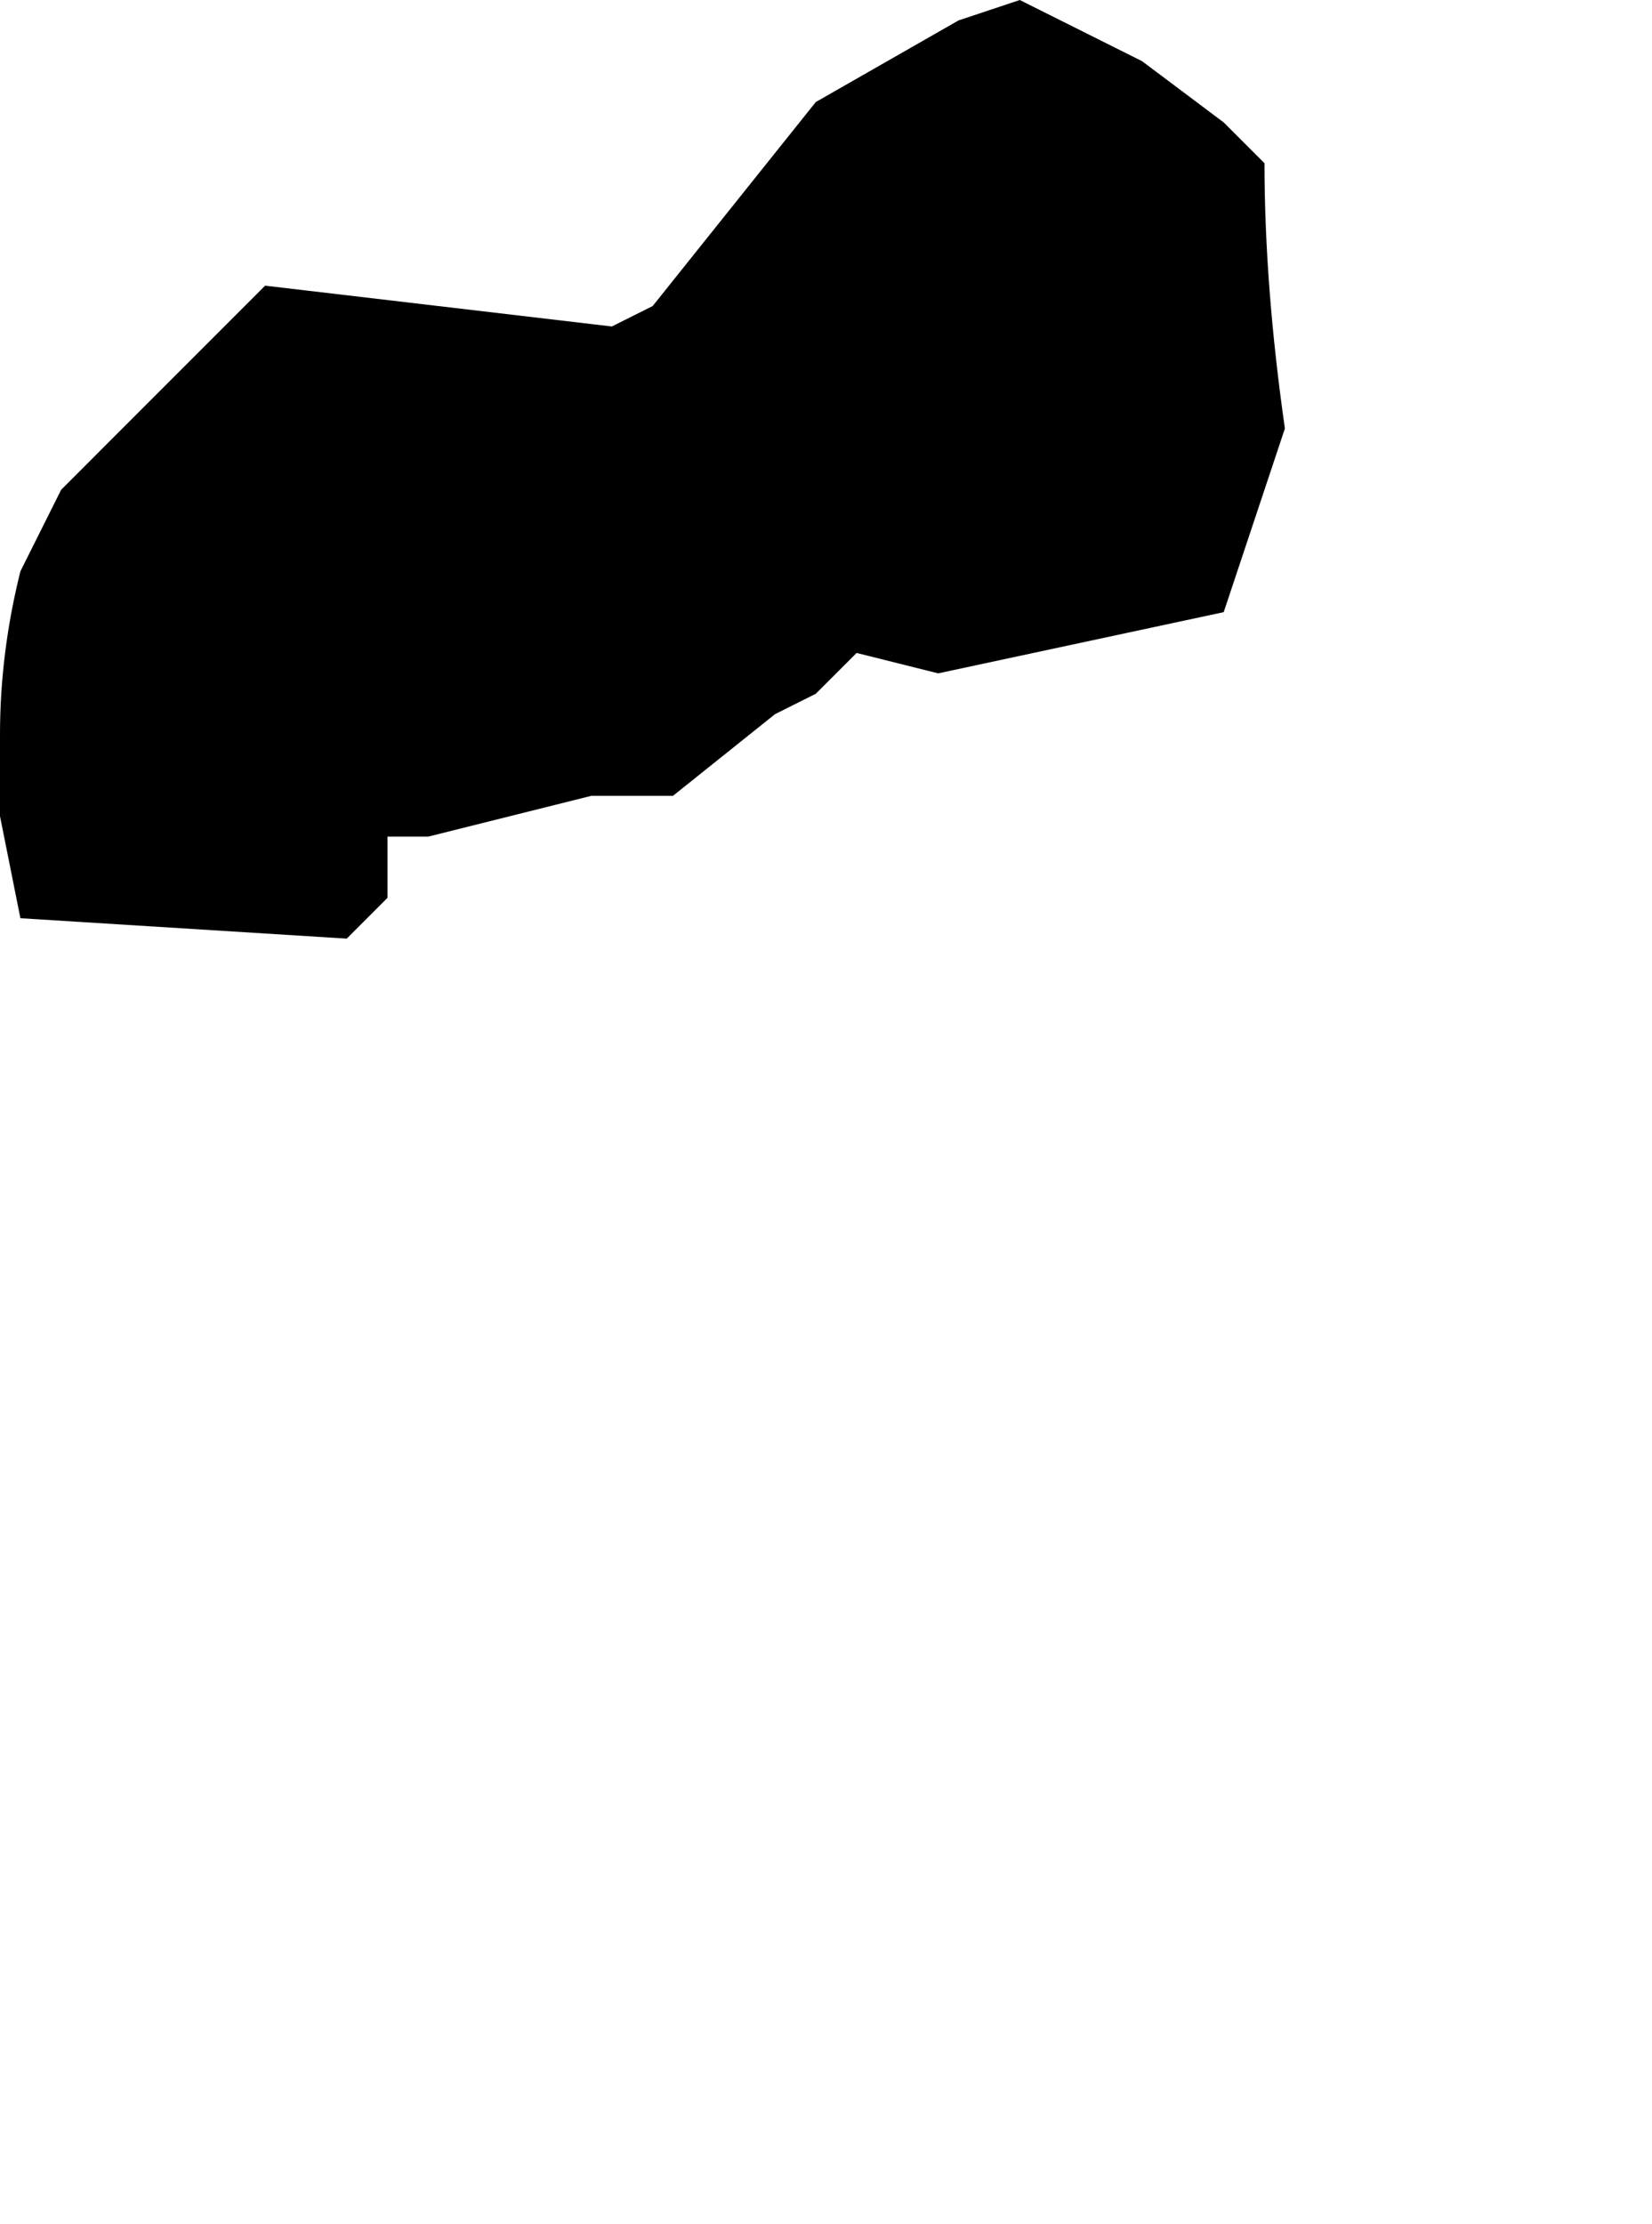 <?xml version="1.0" encoding="UTF-8" standalone="no"?>
<svg xmlns:xlink="http://www.w3.org/1999/xlink" height="5.45px" width="4.05px" xmlns="http://www.w3.org/2000/svg">
  <g transform="matrix(1.0, 0.0, 0.0, 1.0, -1.15, -16.3)">
    <path d="M1.15 18.1 L1.15 18.3 1.2 18.55 2.0 18.6 2.1 18.5 2.1 18.45 2.1 18.35 2.2 18.35 2.6 18.25 2.7 18.25 2.8 18.25 3.05 18.05 3.15 18.0 3.25 17.9 3.45 17.95 4.15 17.8 4.3 17.35 Q4.25 17.0 4.25 16.7 L4.15 16.6 3.95 16.45 3.65 16.3 3.5 16.35 3.15 16.55 3.15 16.55 2.75 17.05 2.65 17.1 1.8 17.0 Q1.55 17.25 1.3 17.5 L1.2 17.7 Q1.15 17.9 1.15 18.1" fill="#000000" fill-rule="evenodd" stroke="none">
      <animate attributeName="fill" dur="2s" repeatCount="indefinite" values="#000000;#000001"/>
      <animate attributeName="fill-opacity" dur="2s" repeatCount="indefinite" values="1.0;1.0"/>
      <animate attributeName="d" dur="2s" repeatCount="indefinite" values="M1.15 18.1 L1.15 18.3 1.2 18.55 2.0 18.6 2.1 18.5 2.1 18.45 2.1 18.35 2.2 18.35 2.6 18.25 2.7 18.25 2.8 18.25 3.05 18.05 3.15 18.0 3.25 17.9 3.45 17.95 4.15 17.8 4.3 17.35 Q4.25 17.0 4.25 16.7 L4.15 16.6 3.95 16.45 3.65 16.3 3.5 16.35 3.15 16.55 3.15 16.55 2.75 17.05 2.65 17.1 1.8 17.0 Q1.55 17.25 1.3 17.5 L1.2 17.7 Q1.15 17.9 1.15 18.1;M1.45 19.7 L1.65 19.8 1.75 19.8 2.8 19.95 3.0 20.05 3.05 20.1 3.05 20.2 3.05 20.3 3.75 20.7 3.75 20.8 3.75 20.9 3.8 21.2 3.95 21.35 4.2 21.6 4.4 21.7 5.1 21.6 5.2 21.15 Q5.15 20.75 4.8 20.6 L4.7 20.55 4.75 20.2 4.65 19.65 4.4 19.45 3.9 19.35 3.85 19.3 3.3 19.05 3.2 19.0 2.4 18.8 Q2.1 18.85 1.75 19.05 L1.6 19.15 Q1.35 19.35 1.45 19.7"/>
    </path>
    <path d="M1.15 18.1 Q1.15 17.9 1.2 17.7 L1.3 17.5 Q1.55 17.25 1.8 17.0 L2.65 17.1 2.75 17.05 3.15 16.55 3.15 16.55 3.5 16.35 3.65 16.3 3.95 16.45 4.15 16.6 4.25 16.7 Q4.25 17.0 4.3 17.35 L4.15 17.8 3.45 17.95 3.25 17.9 3.15 18.0 3.05 18.05 2.8 18.25 2.7 18.25 2.6 18.25 2.2 18.35 2.1 18.35 2.1 18.45 2.1 18.5 2.0 18.6 1.2 18.55 1.15 18.3 1.15 18.1" fill="none" stroke="#000000" stroke-linecap="round" stroke-linejoin="round" stroke-opacity="0.0" stroke-width="1.0">
      <animate attributeName="stroke" dur="2s" repeatCount="indefinite" values="#000000;#000001"/>
      <animate attributeName="stroke-width" dur="2s" repeatCount="indefinite" values="0.0;0.0"/>
      <animate attributeName="fill-opacity" dur="2s" repeatCount="indefinite" values="0.0;0.0"/>
      <animate attributeName="d" dur="2s" repeatCount="indefinite" values="M1.15 18.1 Q1.15 17.9 1.2 17.7 L1.3 17.5 Q1.55 17.25 1.8 17.0 L2.65 17.1 2.75 17.05 3.15 16.55 3.15 16.55 3.5 16.35 3.65 16.3 3.95 16.45 4.15 16.6 4.25 16.7 Q4.25 17.0 4.3 17.35 L4.15 17.8 3.45 17.95 3.25 17.9 3.15 18.0 3.05 18.05 2.8 18.25 2.7 18.25 2.6 18.25 2.2 18.35 2.1 18.35 2.1 18.45 2.1 18.5 2.0 18.6 1.2 18.55 1.15 18.3 1.15 18.1;M1.45 19.7 Q1.35 19.35 1.6 19.15 L1.75 19.05 Q2.1 18.85 2.4 18.8 L3.2 19.0 3.3 19.05 3.85 19.3 3.9 19.35 4.4 19.45 4.65 19.65 4.75 20.2 4.7 20.55 4.8 20.6 Q5.15 20.75 5.2 21.15 L5.1 21.6 4.4 21.7 4.2 21.6 3.95 21.35 3.8 21.2 3.75 20.9 3.75 20.8 3.75 20.7 3.05 20.3 3.05 20.2 3.05 20.1 3.0 20.05 2.8 19.95 1.75 19.8 1.65 19.8 1.45 19.7"/>
    </path>
  </g>
</svg>
